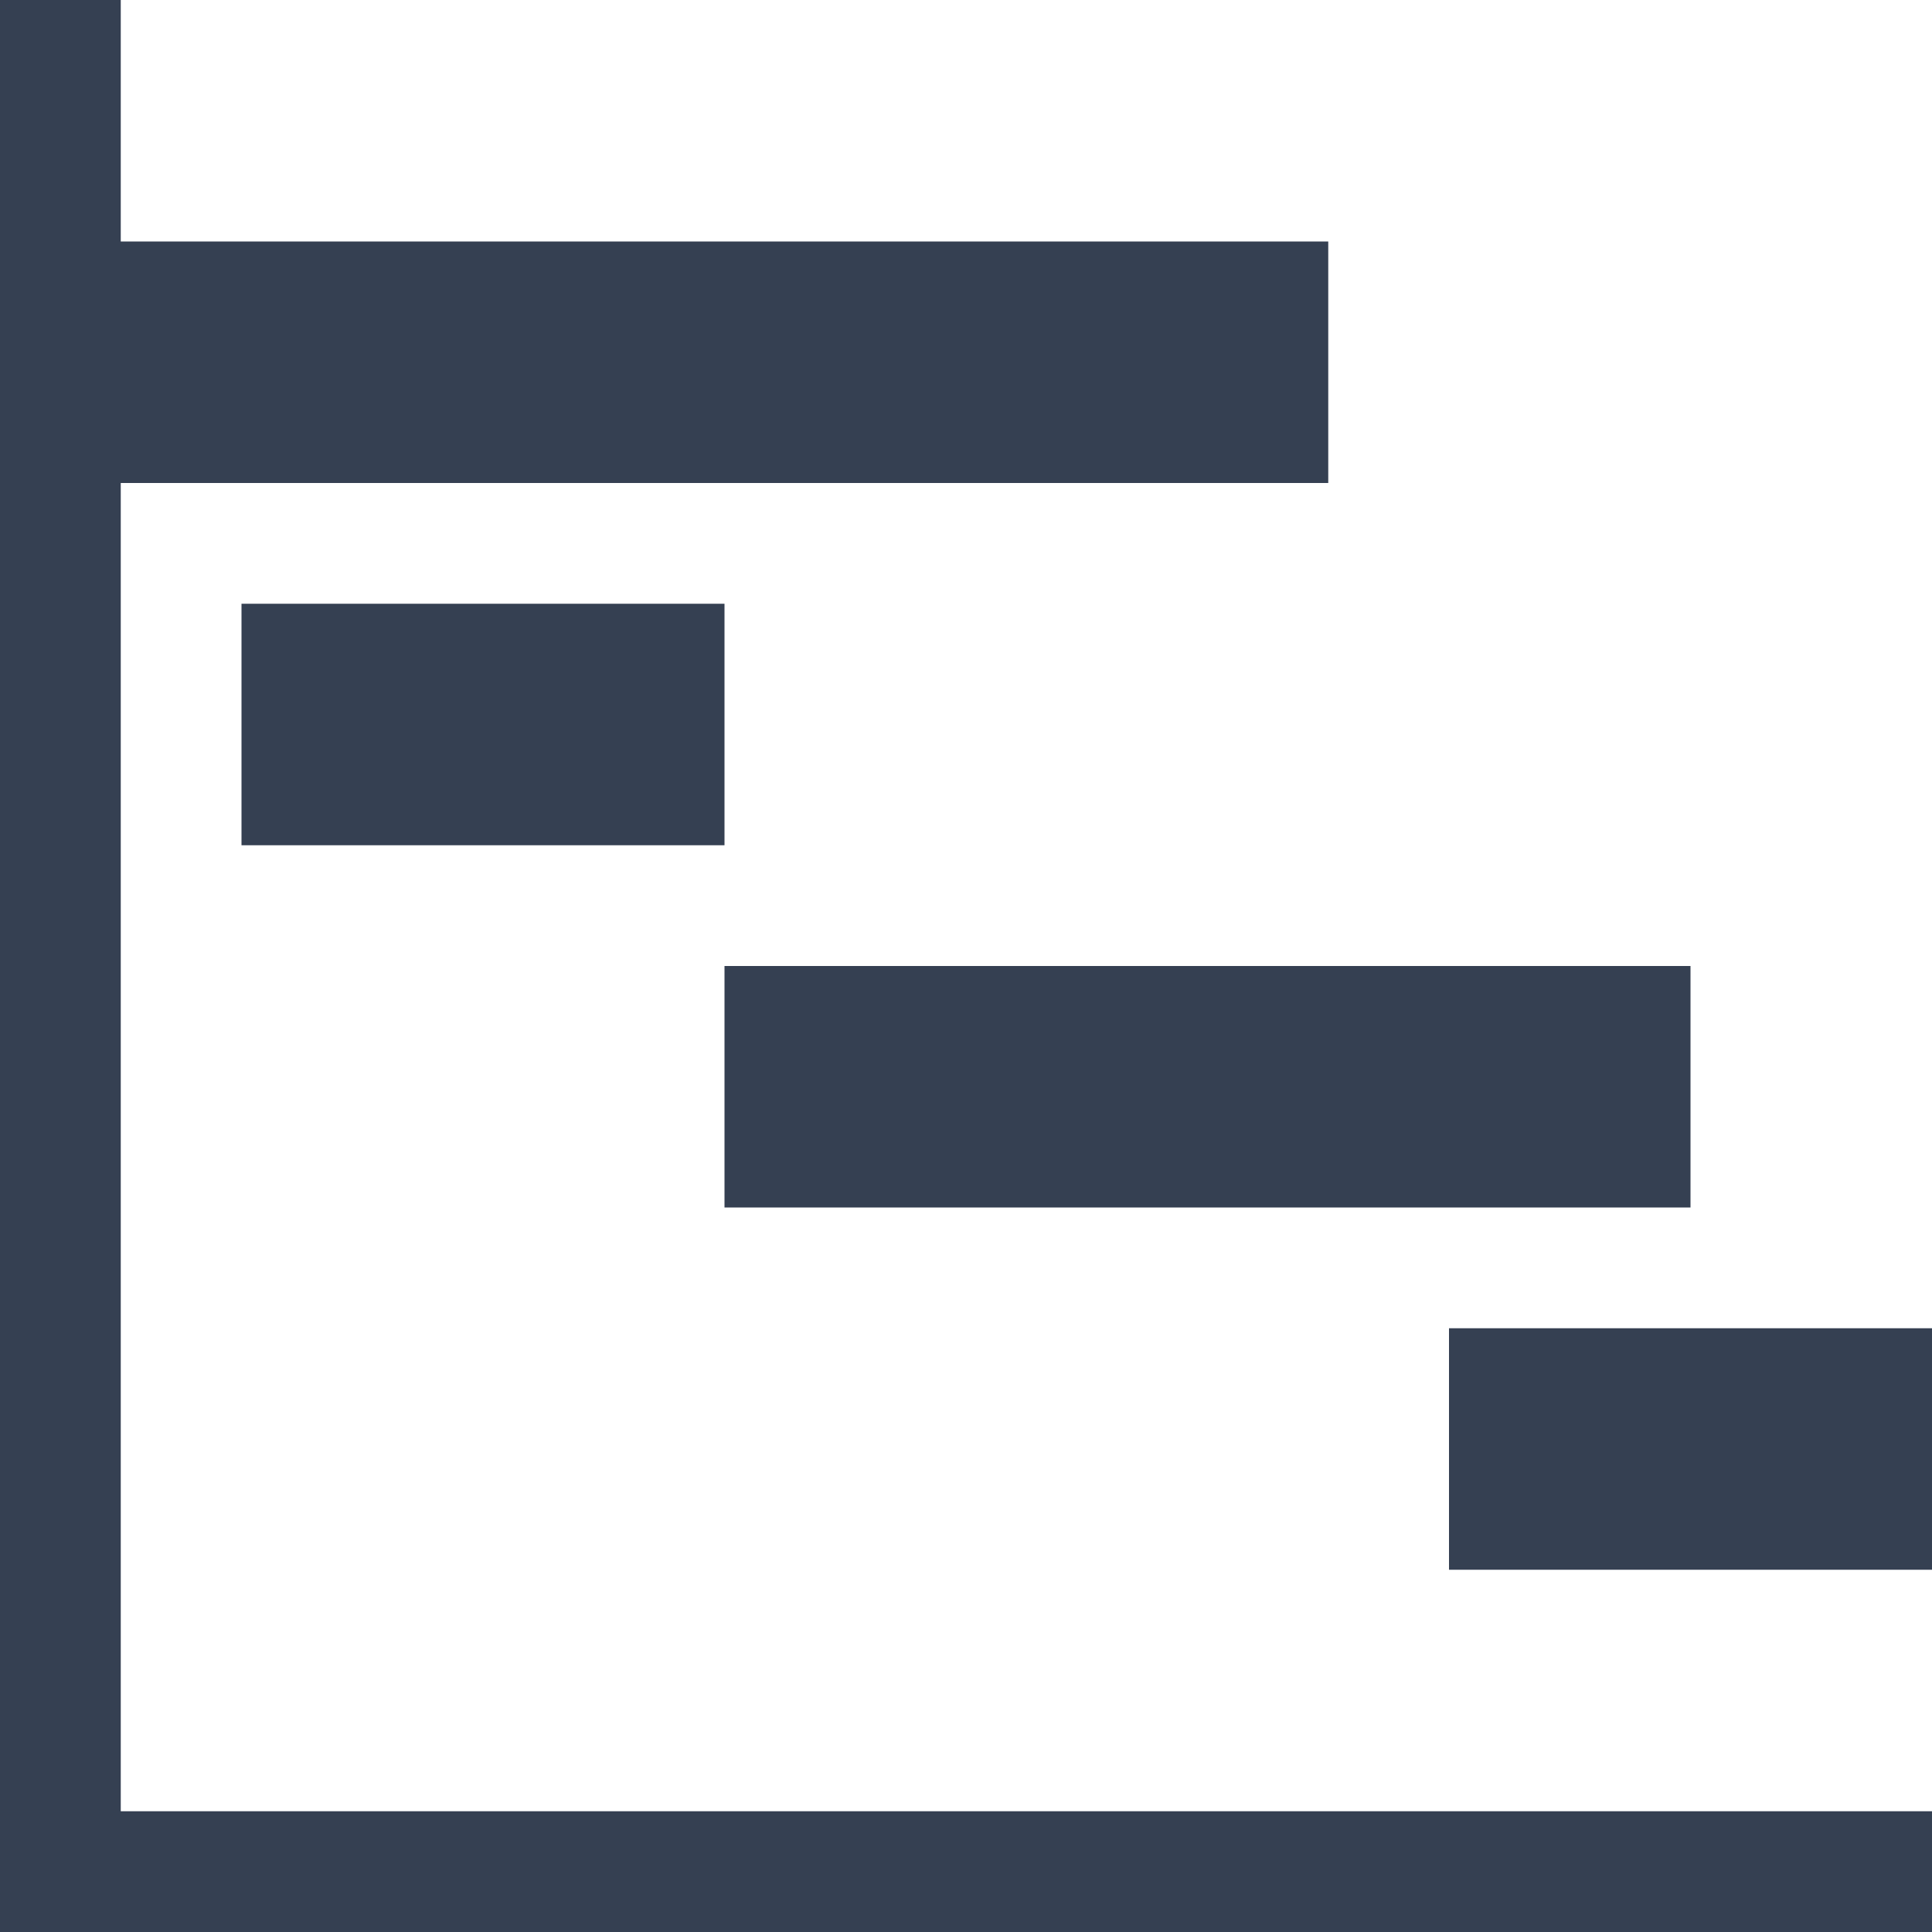 <svg xmlns="http://www.w3.org/2000/svg" width="32" height="32" viewBox="0 0 32 32"><defs><style>.a{fill:#354052;}.b{fill:none;}</style></defs><title>plan_mkt_mix</title><path class="a" d="M24,22v4h8V22Zm4-6H12v4H28ZM12,10H4v4h8ZM2,8H22V4H2V0H0V32H32V30H2Z"/><rect class="b" width="32" height="32"/></svg>